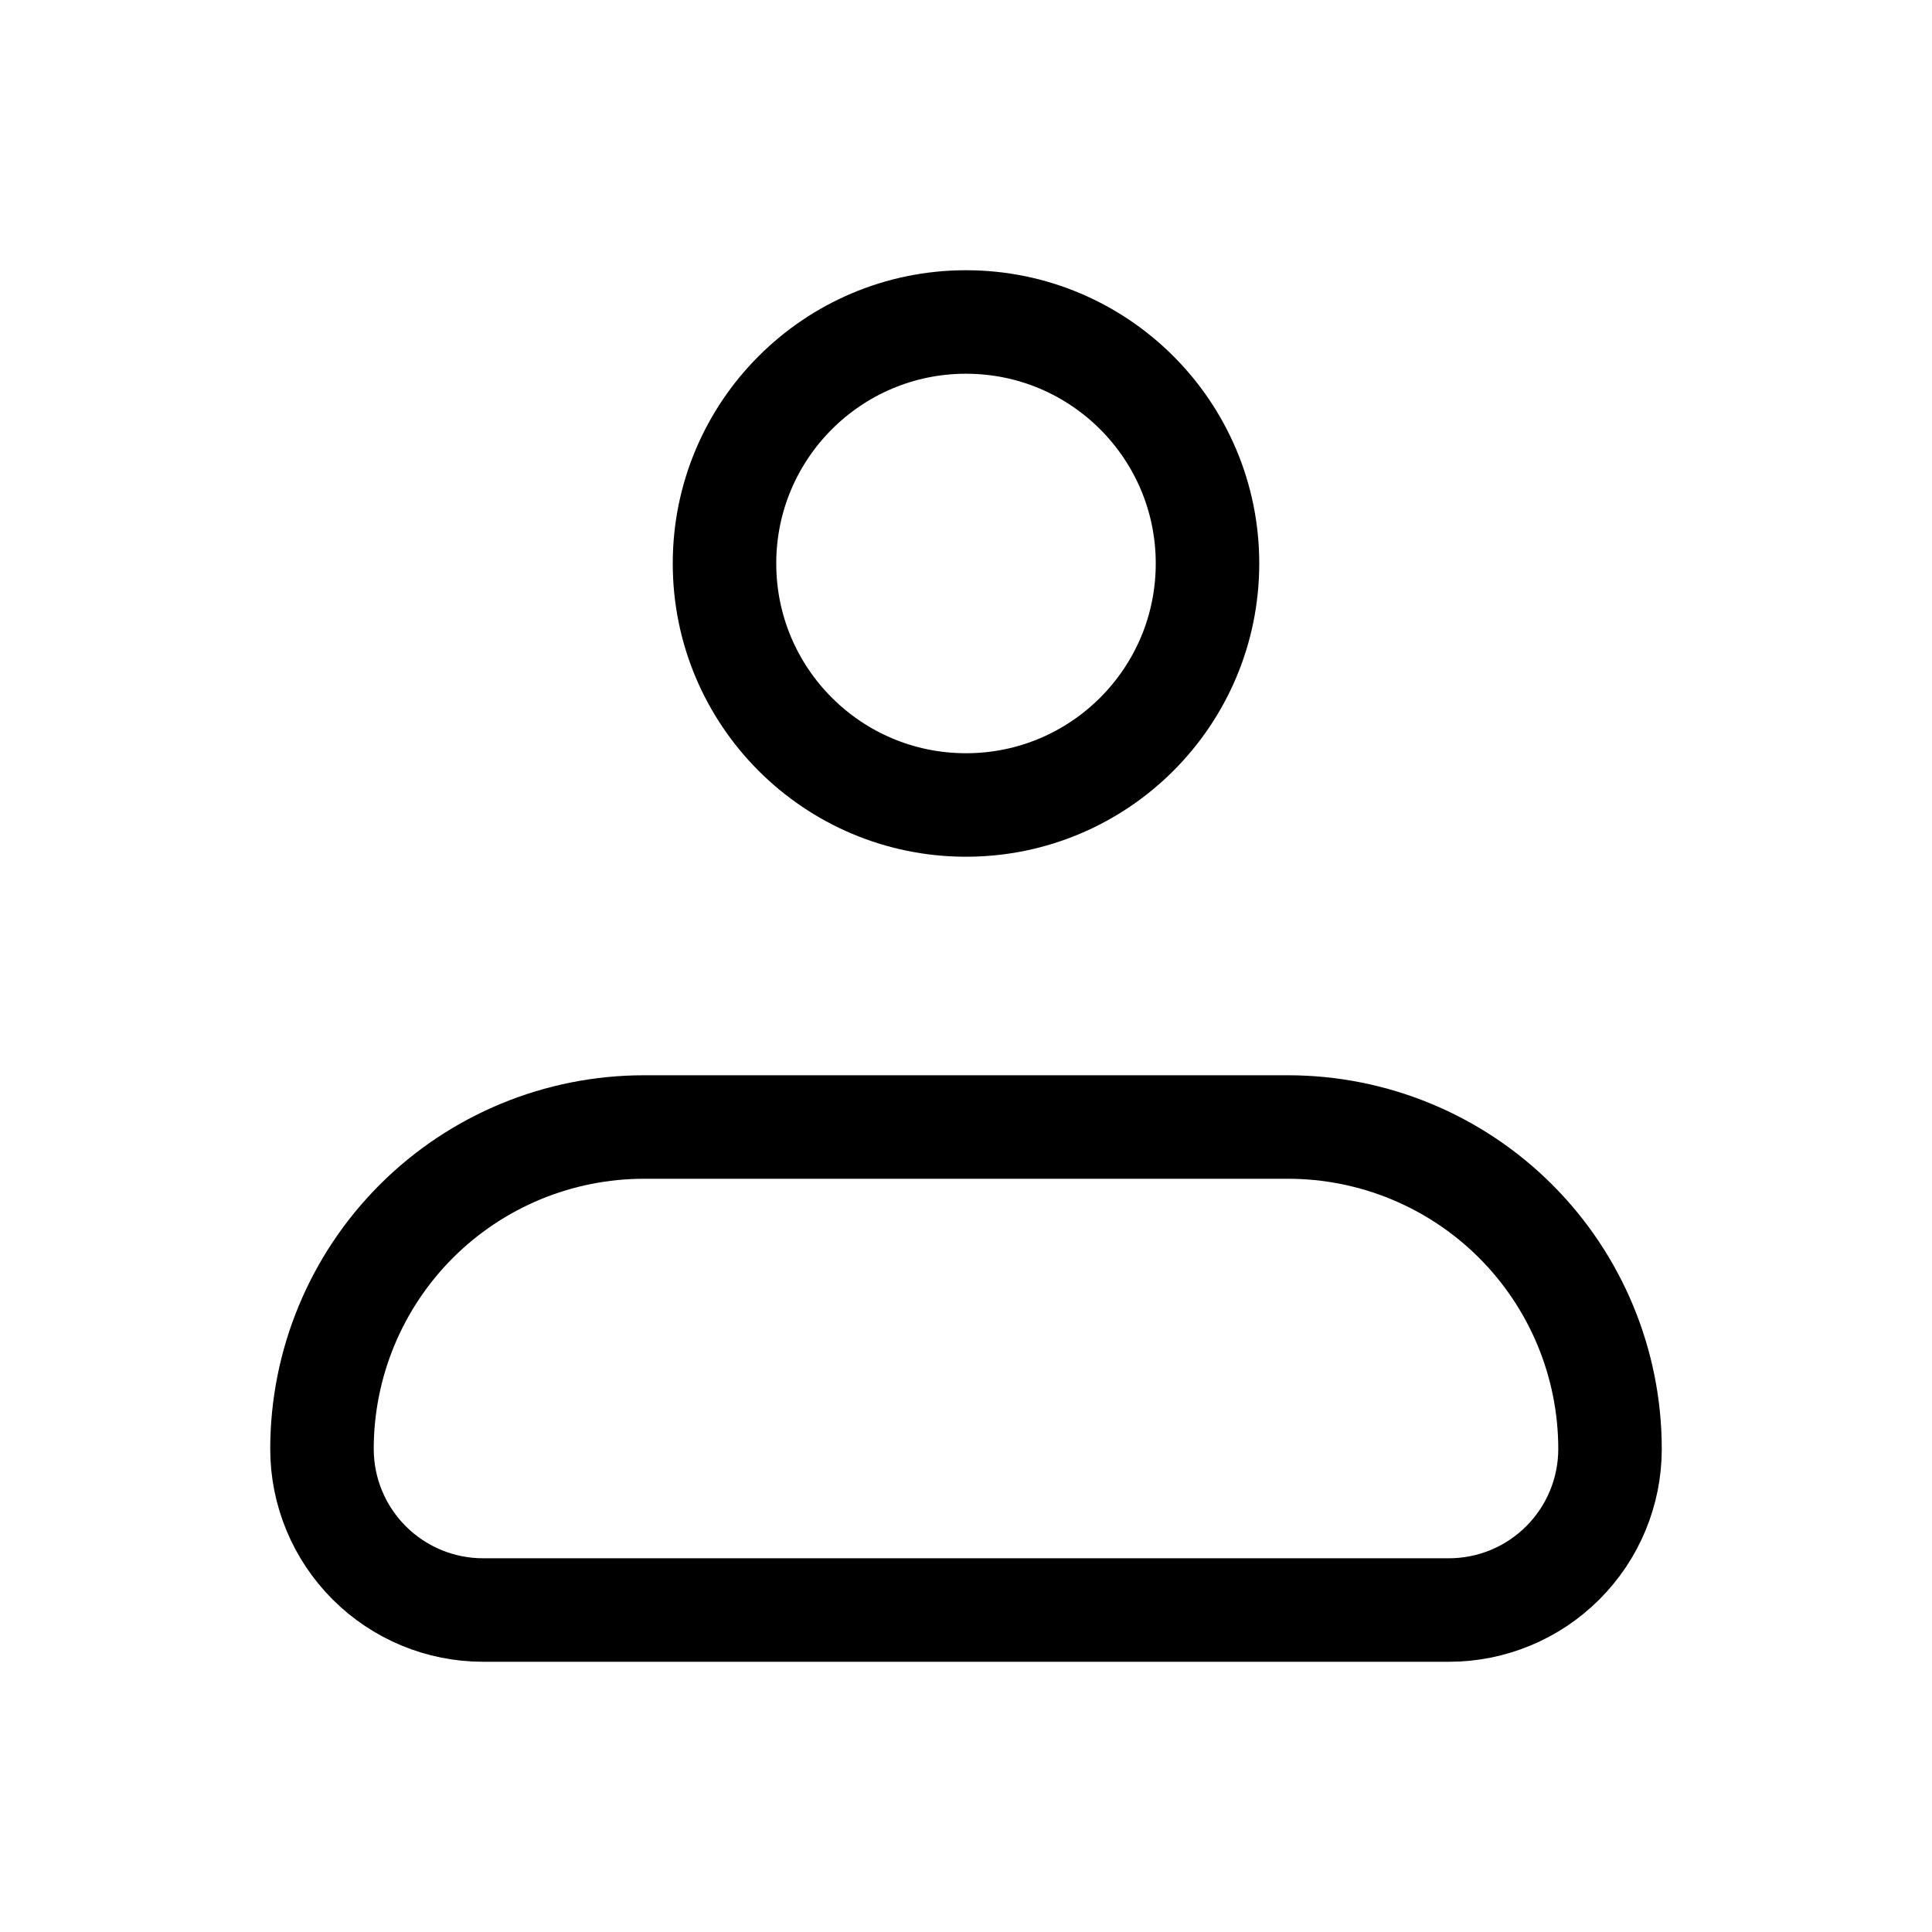 <svg width="35" height="35" viewBox="0 0 35 35" fill="none" xmlns="http://www.w3.org/2000/svg">
<path d="M5.833 26.25C5.833 24.703 6.448 23.219 7.542 22.125C8.636 21.031 10.12 20.417 11.667 20.417H23.333C24.88 20.417 26.364 21.031 27.458 22.125C28.552 23.219 29.167 24.703 29.167 26.25C29.167 27.024 28.859 27.765 28.312 28.312C27.765 28.859 27.024 29.167 26.25 29.167H8.75C7.976 29.167 7.235 28.859 6.688 28.312C6.141 27.765 5.833 27.024 5.833 26.25Z" stroke="black" stroke-width="1.875" stroke-linejoin="round"/>
<path d="M17.5 14.583C19.916 14.583 21.875 12.625 21.875 10.208C21.875 7.792 19.916 5.833 17.5 5.833C15.084 5.833 13.125 7.792 13.125 10.208C13.125 12.625 15.084 14.583 17.5 14.583Z" stroke="black" stroke-width="1.875"/>
</svg>
